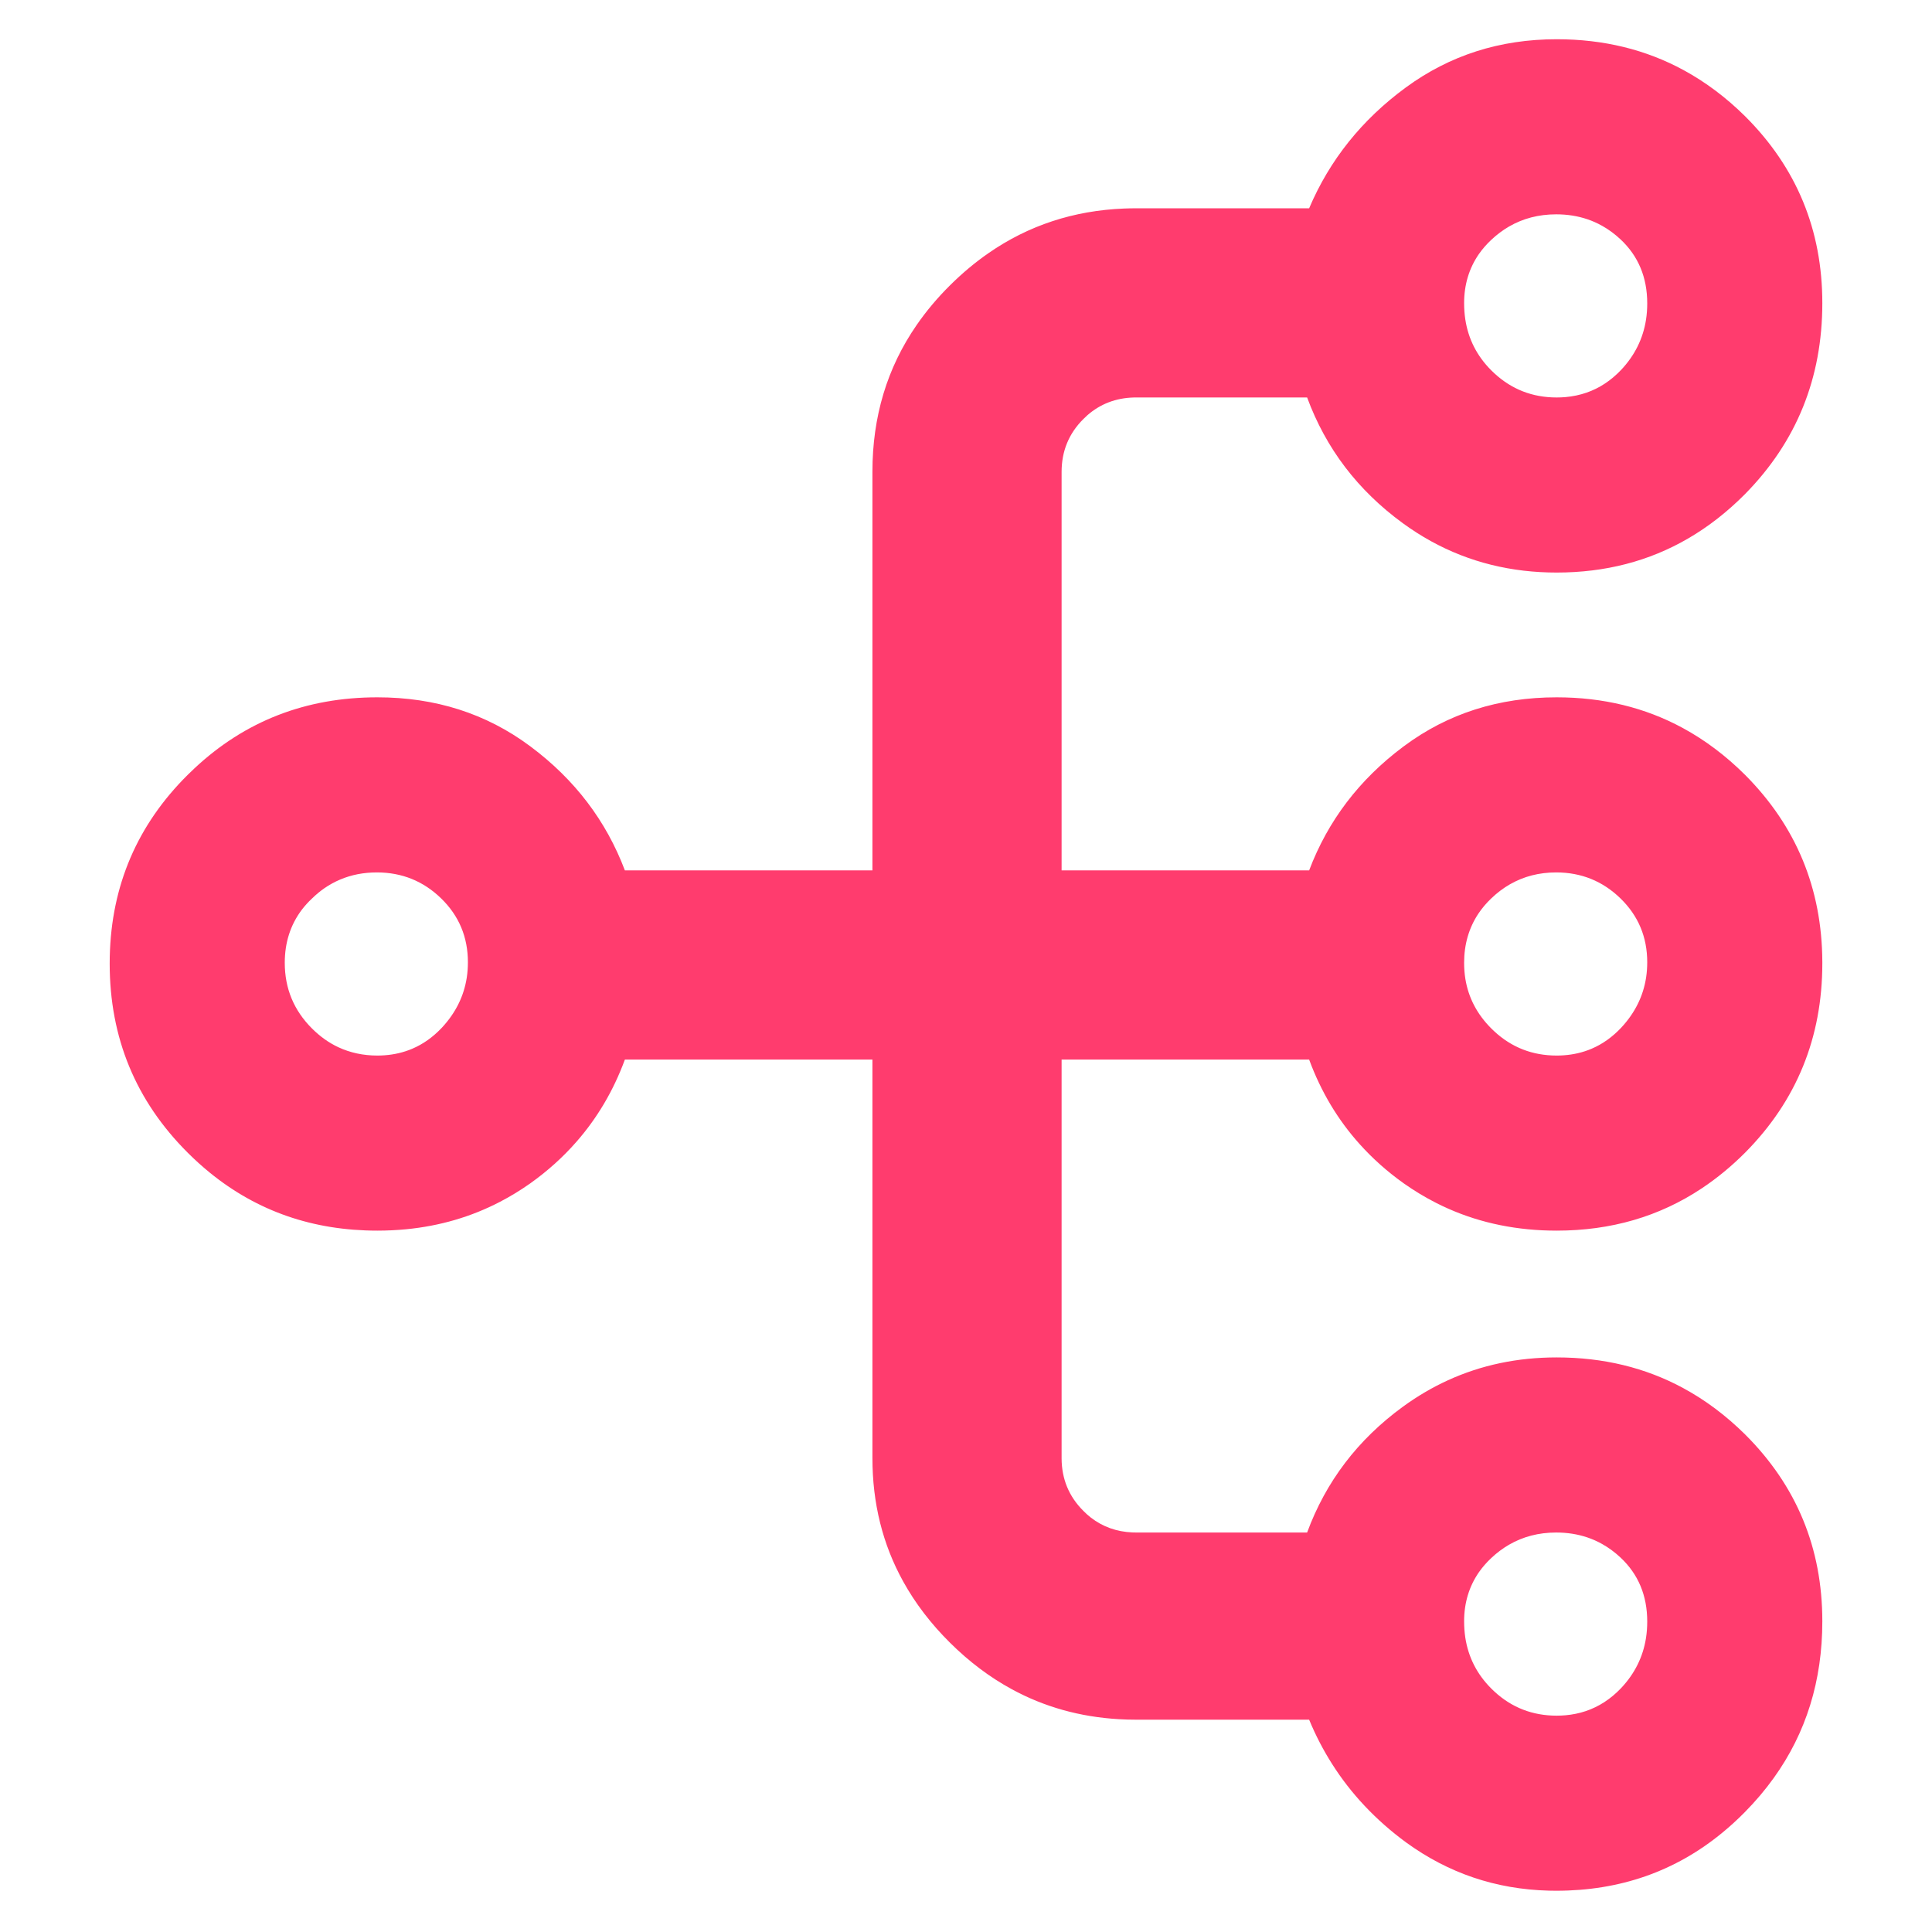 <svg height="48" viewBox="0 -960 960 960" width="48" xmlns="http://www.w3.org/2000/svg"><path fill="rgb(255, 60, 110)" d="m866.94-59.5c-3.56 3.601-7.226 6.952-10.998 10.054-23.391 19.297-50.938 28.946-82.642 28.946-.002 0-.003 0-.005 0s-.003 0-.005 0c-1.235 0-2.465-.016-3.689-.048-26.306-.681-49.882-8.665-70.911-23.952-7.543-5.538-14.416-11.597-20.602-18.174-6.064-6.438-11.456-13.374-16.175-20.807-4.391-6.911-8.2-14.25-11.413-22.019h-86c-2.906 0-5.779-.08-8.618-.25-19.279-1.13-36.994-6.09-53.141-14.89-10.939-5.95-21.173-13.65-30.701-23.11-9.515-9.44-17.269-19.59-23.261-30.43-10.203-18.42-15.279-38.86-15.279-61.32v-198h-123c-.018.05-.036.1-.054.14-5.687 15.4-13.726 29-24.115 40.82-6.646 7.58-14.253 14.43-22.831 20.54-4.884 3.45-9.914 6.51-15.093 9.2-14.334 7.46-29.882 12-46.645 13.62-4.657.45-9.411.68-14.262.68-31.953 0-59.737-9.64-83.333-28.88-3.729-3.04-7.354-6.31-10.877-9.83-25.86-25.8-38.79-57.13-38.79-94 0-.01 0-.01 0-.01 0-1.16.013-2.33.039-3.48.794-35.35 13.711-65.45 38.751-90.3 1.086-1.08 2.181-2.13 3.286-3.16 25.16-23.57 55.477-35.34 90.924-35.34 28.824 0 54.075 8.06 75.781 24.19.14.1.28.21.419.31 21.87 16.33 37.47 36.83 46.8 61.5h123v-198.14c0-27.31 7.285-51.58 21.945-72.81 4.758-6.91 10.29-13.5 16.595-19.76 6.096-6.06 12.48-11.4 19.154-16.02 19.852-13.77 42.319-21.15 67.39-22.15 1.956-.08 3.928-.12 5.916-.12h86c10.2-24 26.2-44 48-60s46.79-24 75-24c23.274 0 44.328 5.13 63.167 15.4 10.865 5.91 21.01 13.53 30.434 22.84 25.599 25.5 38.399 56.46 38.399 92.88 0 37.24-12.8 68.88-38.399 94.88-8.795 8.86-18.218 16.22-28.268 22.06-19.387 11.29-41.163 16.94-65.333 16.94-5.573 0-11.029-.31-16.367-.93-22.017-2.57-42.032-10.42-60.053-23.57-22.39-16.33-38.25-37.17-47.58-62.5h-84.99c-.42 0-.838.01-1.253.02-8.808.25-16.438 3.17-22.891 8.76-.705.62-1.394 1.27-2.066 1.96-7.19 7.16-10.8 15.92-10.8 26.26v198h123c9.33-24.67 24.93-45.17 46.8-61.5.14-.1.279-.21.419-.31 21.706-16.13 46.967-24.19 75.781-24.19 23.073 0 43.965 5.09 62.68 15.25 11.049 6 21.356 13.75 30.921 23.27 25.422 25.52 38.221 56.47 38.397 92.84.001.25.002.51.002.76 0 36.96-12.8 68.36-38.399 94.16-6.778 6.78-13.929 12.67-21.452 17.67-21.058 14.03-45.105 21.05-72.149 21.05-2.455 0-4.887-.06-7.294-.17-18.991-.92-36.483-5.43-52.477-13.54-5.581-2.83-10.99-6.09-16.229-9.79-8.179-5.83-15.474-12.32-21.895-19.49-10.848-12.06-19.201-26.03-25.059-41.88-.015-.05-.031-.09-.046-.13h-123v198 .18c.042 10.24 3.652 18.94 10.8 26.06 1.194 1.22 2.44 2.34 3.737 3.35 5.926 4.57 12.787 7.03 20.582 7.37.624.03 1.255.04 1.891.04h84.99c9.33-25.33 25.19-46.17 47.58-62.5 7.13-5.2 14.572-9.57 22.327-13.12 16.59-7.59 34.605-11.38 54.093-11.38 23.176 0 44.151 5.09 62.93 15.27 10.955 5.93 21.178 13.59 30.671 22.97 25.599 25.5 38.399 56.46 38.399 92.88 0 29.47-8.015 55.43-24.144 77.865-4.245 5.917-9.051 11.589-14.416 17.015zm-48.44-94.75c0-12.93-4.43-23.53-13.28-31.82-2.854-2.67-5.896-4.91-9.128-6.72-2.356-1.32-4.803-2.41-7.345-3.27-4.808-1.62-9.97-2.44-15.487-2.44-8.726.01-16.492 2.04-23.498 6.1-3.084 1.8-6.005 3.99-8.762 6.58-2.374 2.23-4.435 4.6-6.183 7.11-4.821 7.01-7.307 15.11-7.307 24.31 0 2.78.192 5.46.579 8.05 1.485 9.78 5.78 18.23 12.891 25.35 8.448 8.46 18.522 12.94 30.228 13.45.754.03 1.514.05 2.282.05 1.519 0 3.009-.07 4.47-.2 3.47-.31 6.789-.99 9.949-2.05 6.572-2.2 12.435-6.01 17.591-11.43.036-.04.071-.07.107-.11 6.662-7.11 10.789-15.36 12.276-24.78.411-2.64.617-5.36.617-8.18zm0-327.6c0-12.53-4.43-23.1-13.28-31.72-8.841-8.61-19.497-12.92-31.96-12.93-8.505.01-16.097 1.97-22.964 5.9-3.281 1.88-6.38 4.22-9.296 7.01-2.49 2.38-4.635 4.92-6.436 7.62-4.655 7.04-7.054 15.17-7.054 24.37 0 2.75.205 5.41.617 7.99 1.52 9.35 5.802 17.55 12.853 24.61 8.448 8.46 18.521 12.94 30.228 13.45.753.03 1.514.05 2.282.05 1.213 0 2.407-.04 3.583-.13 4.888-.35 9.484-1.43 13.761-3.25 5.4-2.29 10.288-5.76 14.666-10.4.033-.03.065-.07.098-.1 6.775-7.29 10.93-15.61 12.356-24.97.364-2.43.546-4.93.546-7.5zm0-327.4c0-12.93-4.43-23.53-13.28-31.82-2.854-2.67-5.896-4.91-9.128-6.72-2.356-1.32-4.803-2.41-7.345-3.27-4.808-1.62-9.97-2.44-15.487-2.44-8.726.01-16.492 2.04-23.498 6.1-3.084 1.8-6.005 3.99-8.762 6.58-2.387 2.24-4.458 4.63-6.212 7.15-4.802 7-7.278 15.09-7.278 24.27 0 2.79.195 5.49.587 8.1 1.492 9.76 5.785 18.19 12.883 25.3 8.441 8.45 18.504 12.93 30.198 13.45.763.03 1.534.05 2.312.05 1.467 0 2.907-.06 4.321-.18 3.709-.33 7.247-1.07 10.603-2.24 6.368-2.22 12.063-5.98 17.086-11.26 6.734-7.14 10.899-15.45 12.389-24.93.408-2.62.611-5.34.611-8.14zm-586 327.4c0-12.53-4.43-23.1-13.28-31.72-8.841-8.61-19.497-12.92-31.96-12.93-3.281 0-6.439.3-9.471.88-6.04 1.18-11.606 3.52-16.698 7.04-2.088 1.46-4.086 3.12-5.991 4.98-1.939 1.81-3.665 3.72-5.181 5.71-5.613 7.49-8.419 16.25-8.419 26.3 0 12.73 4.49 23.59 13.48 32.59 4.014 4.02 8.394 7.14 13.142 9.36 5.924 2.76 12.403 4.14 19.368 4.14 1.213 0 2.407-.04 3.583-.13 4.888-.35 9.484-1.43 13.761-3.25 5.4-2.29 10.288-5.76 14.666-10.4.033-.03.065-.07.098-.1 6.775-7.29 10.93-15.61 12.356-24.97.364-2.43.546-4.93.546-7.5z"/></svg>